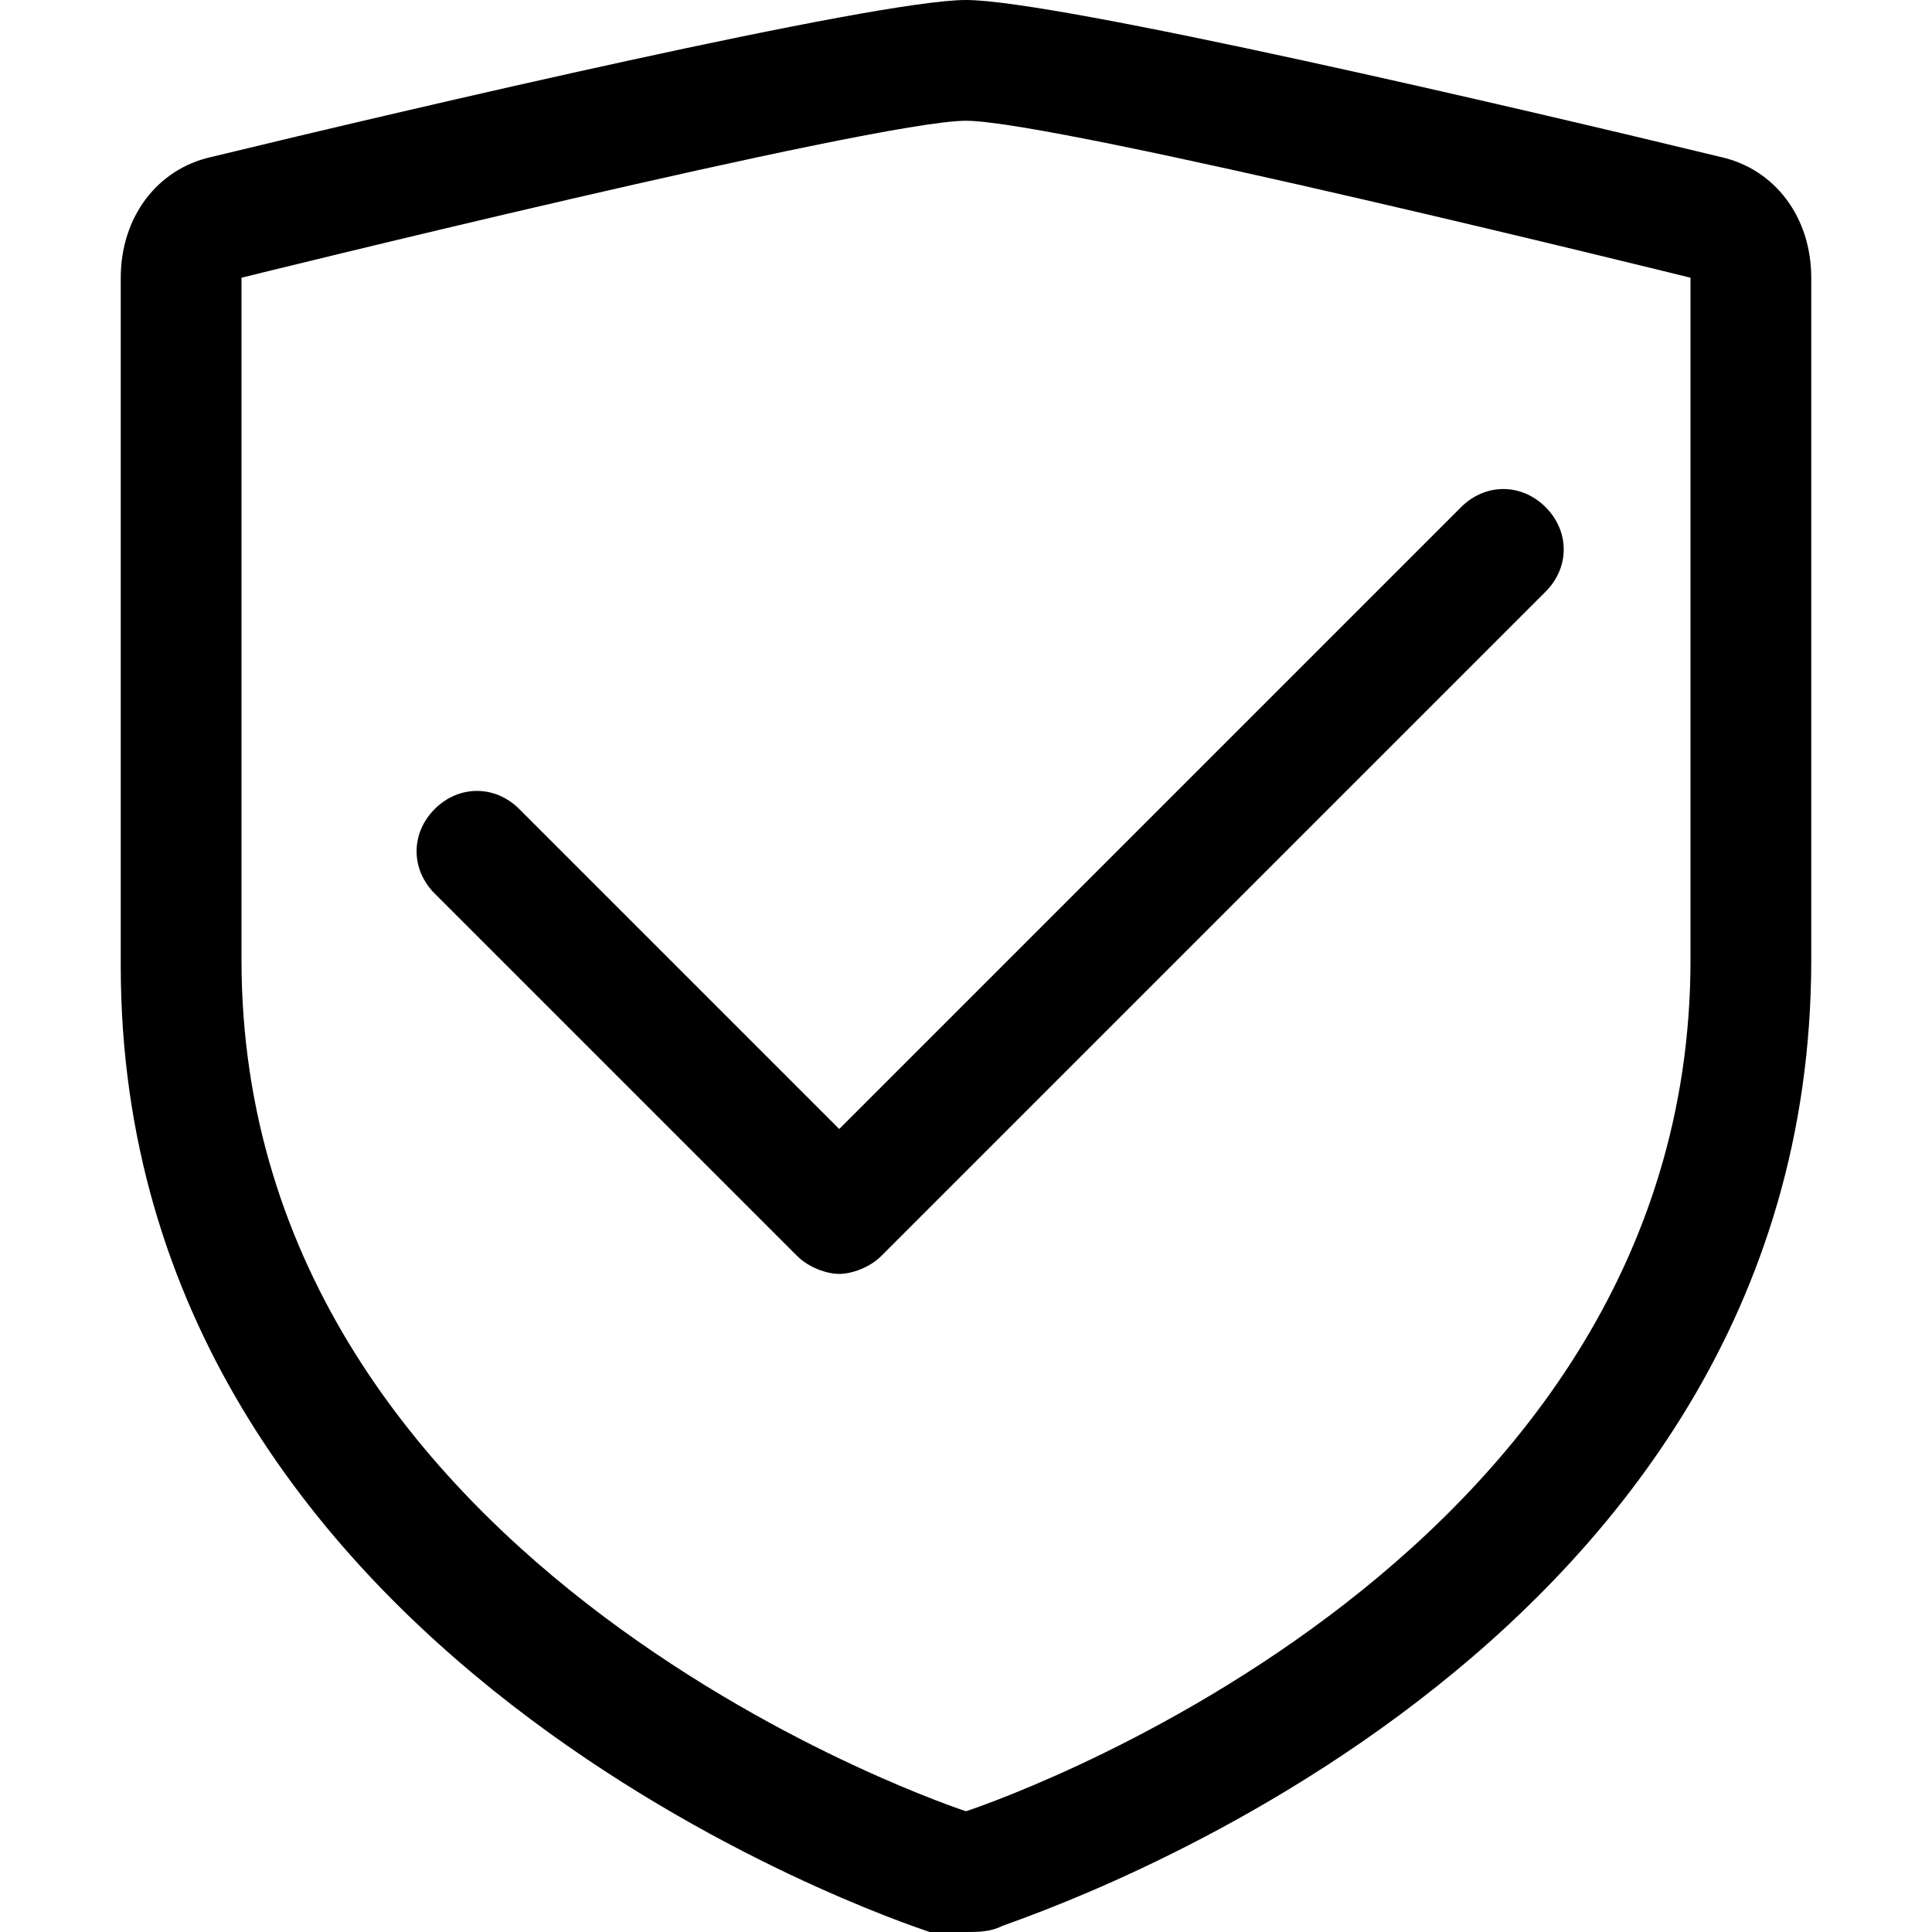 <?xml version="1.0" standalone="no"?><!DOCTYPE svg PUBLIC "-//W3C//DTD SVG 1.1//EN" "http://www.w3.org/Graphics/SVG/1.1/DTD/svg11.dtd"><svg t="1540806017941" class="icon" style="" viewBox="0 0 1024 1024" version="1.1" xmlns="http://www.w3.org/2000/svg" p-id="6796" xmlns:xlink="http://www.w3.org/1999/xlink" width="200" height="200"><defs><style type="text/css"></style></defs><path d="M912 83.2C806.4 57.6 560 0 512 0S217.6 57.6 112 83.2c-28.8 6.4-48 32-48 64V512c0 368 409.6 505.6 428.8 512h19.2c6.4 0 12.8 0 19.2-3.2 16-6.4 428.8-140.8 428.8-512V147.2c0-32-19.2-57.6-48-64zM896 508.8C896 835.2 512 960 512 960S128 835.2 128 508.8V147.2S464 64 512 64s384 83.2 384 83.2v361.6z" p-id="6797"></path><path d="M275.2 428.8c-12.8-12.8-32-12.8-44.8 0-12.8 12.8-12.8 32 0 44.8l192 192c6.4 6.4 16 9.6 22.4 9.6s16-3.2 22.4-9.6l352-352c12.8-12.8 12.8-32 0-44.8-12.8-12.8-32-12.8-44.8 0L444.8 598.4l-169.6-169.6z" p-id="6798"></path></svg>